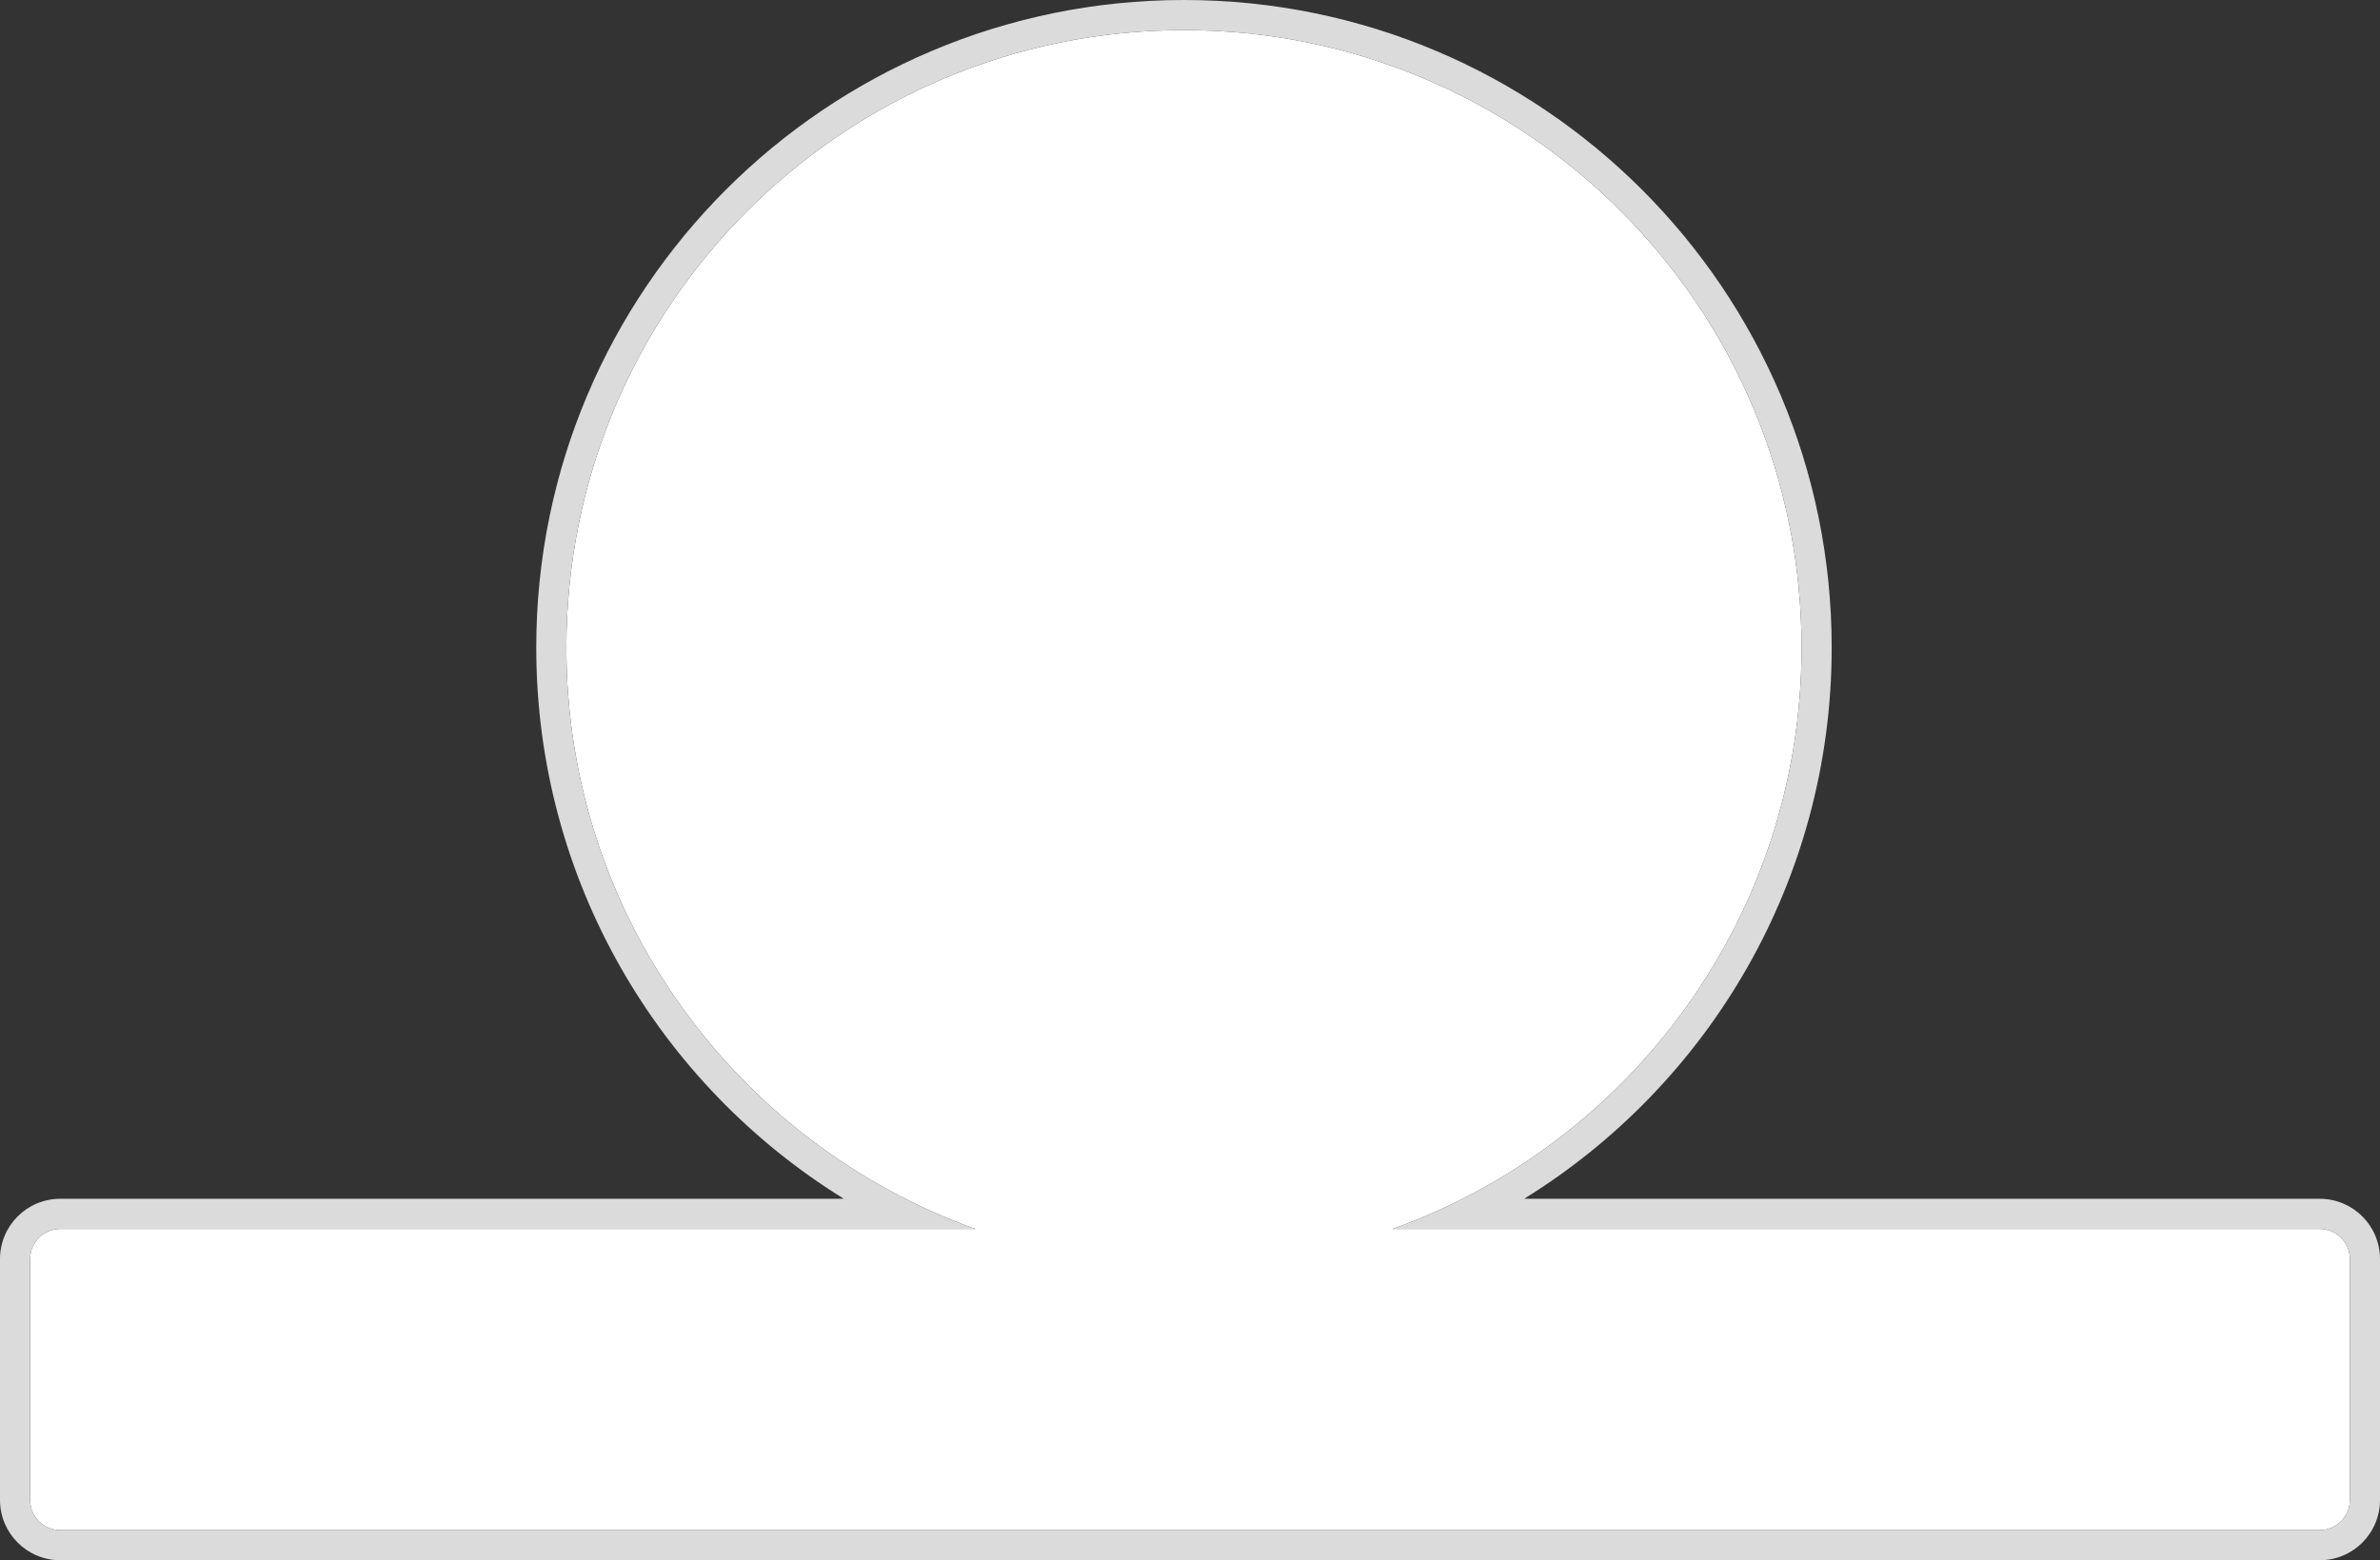 <svg width="395" height="259" viewBox="0 0 395 259" fill="none" xmlns="http://www.w3.org/2000/svg">
<rect x="0" y="0" width="395" height="259" fill="#333333" stroke="none"/>
<path fill-rule="evenodd" clip-rule="evenodd" d="M231.137 204C270.702 189.797 299 151.953 299 107.5C299 50.891 253.109 5 196.5 5C139.891 5 94 50.891 94 107.5C94 151.953 122.298 189.797 161.863 204H10C7.239 204 5 206.239 5 209V249C5 251.761 7.239 254 10 254H385C387.761 254 390 251.761 390 249V209C390 206.239 387.761 204 385 204H231.137Z" fill="white"/>
<path fill-rule="evenodd" clip-rule="evenodd" d="M231.137 204H385C387.761 204 390 206.239 390 209V249C390 251.761 387.761 254 385 254H10C7.239 254 5 251.761 5 249V209C5 206.239 7.239 204 10 204H161.863C157.874 202.568 153.999 200.895 150.256 199C116.879 182.098 94 147.471 94 107.5C94 50.891 139.891 5 196.5 5C253.109 5 299 50.891 299 107.5C299 147.471 276.121 182.098 242.744 199C239.001 200.895 235.126 202.568 231.137 204ZM252.953 199H385C390.523 199 395 203.477 395 209V249C395 254.523 390.523 259 385 259H10C4.477 259 0 254.523 0 249V209C0 203.477 4.477 199 10 199H140.047C109.415 180.061 89 146.169 89 107.5C89 48.129 137.129 0 196.5 0C255.871 0 304 48.129 304 107.5C304 146.169 283.585 180.061 252.953 199Z" fill="#DBDBDB"/>
</svg>
